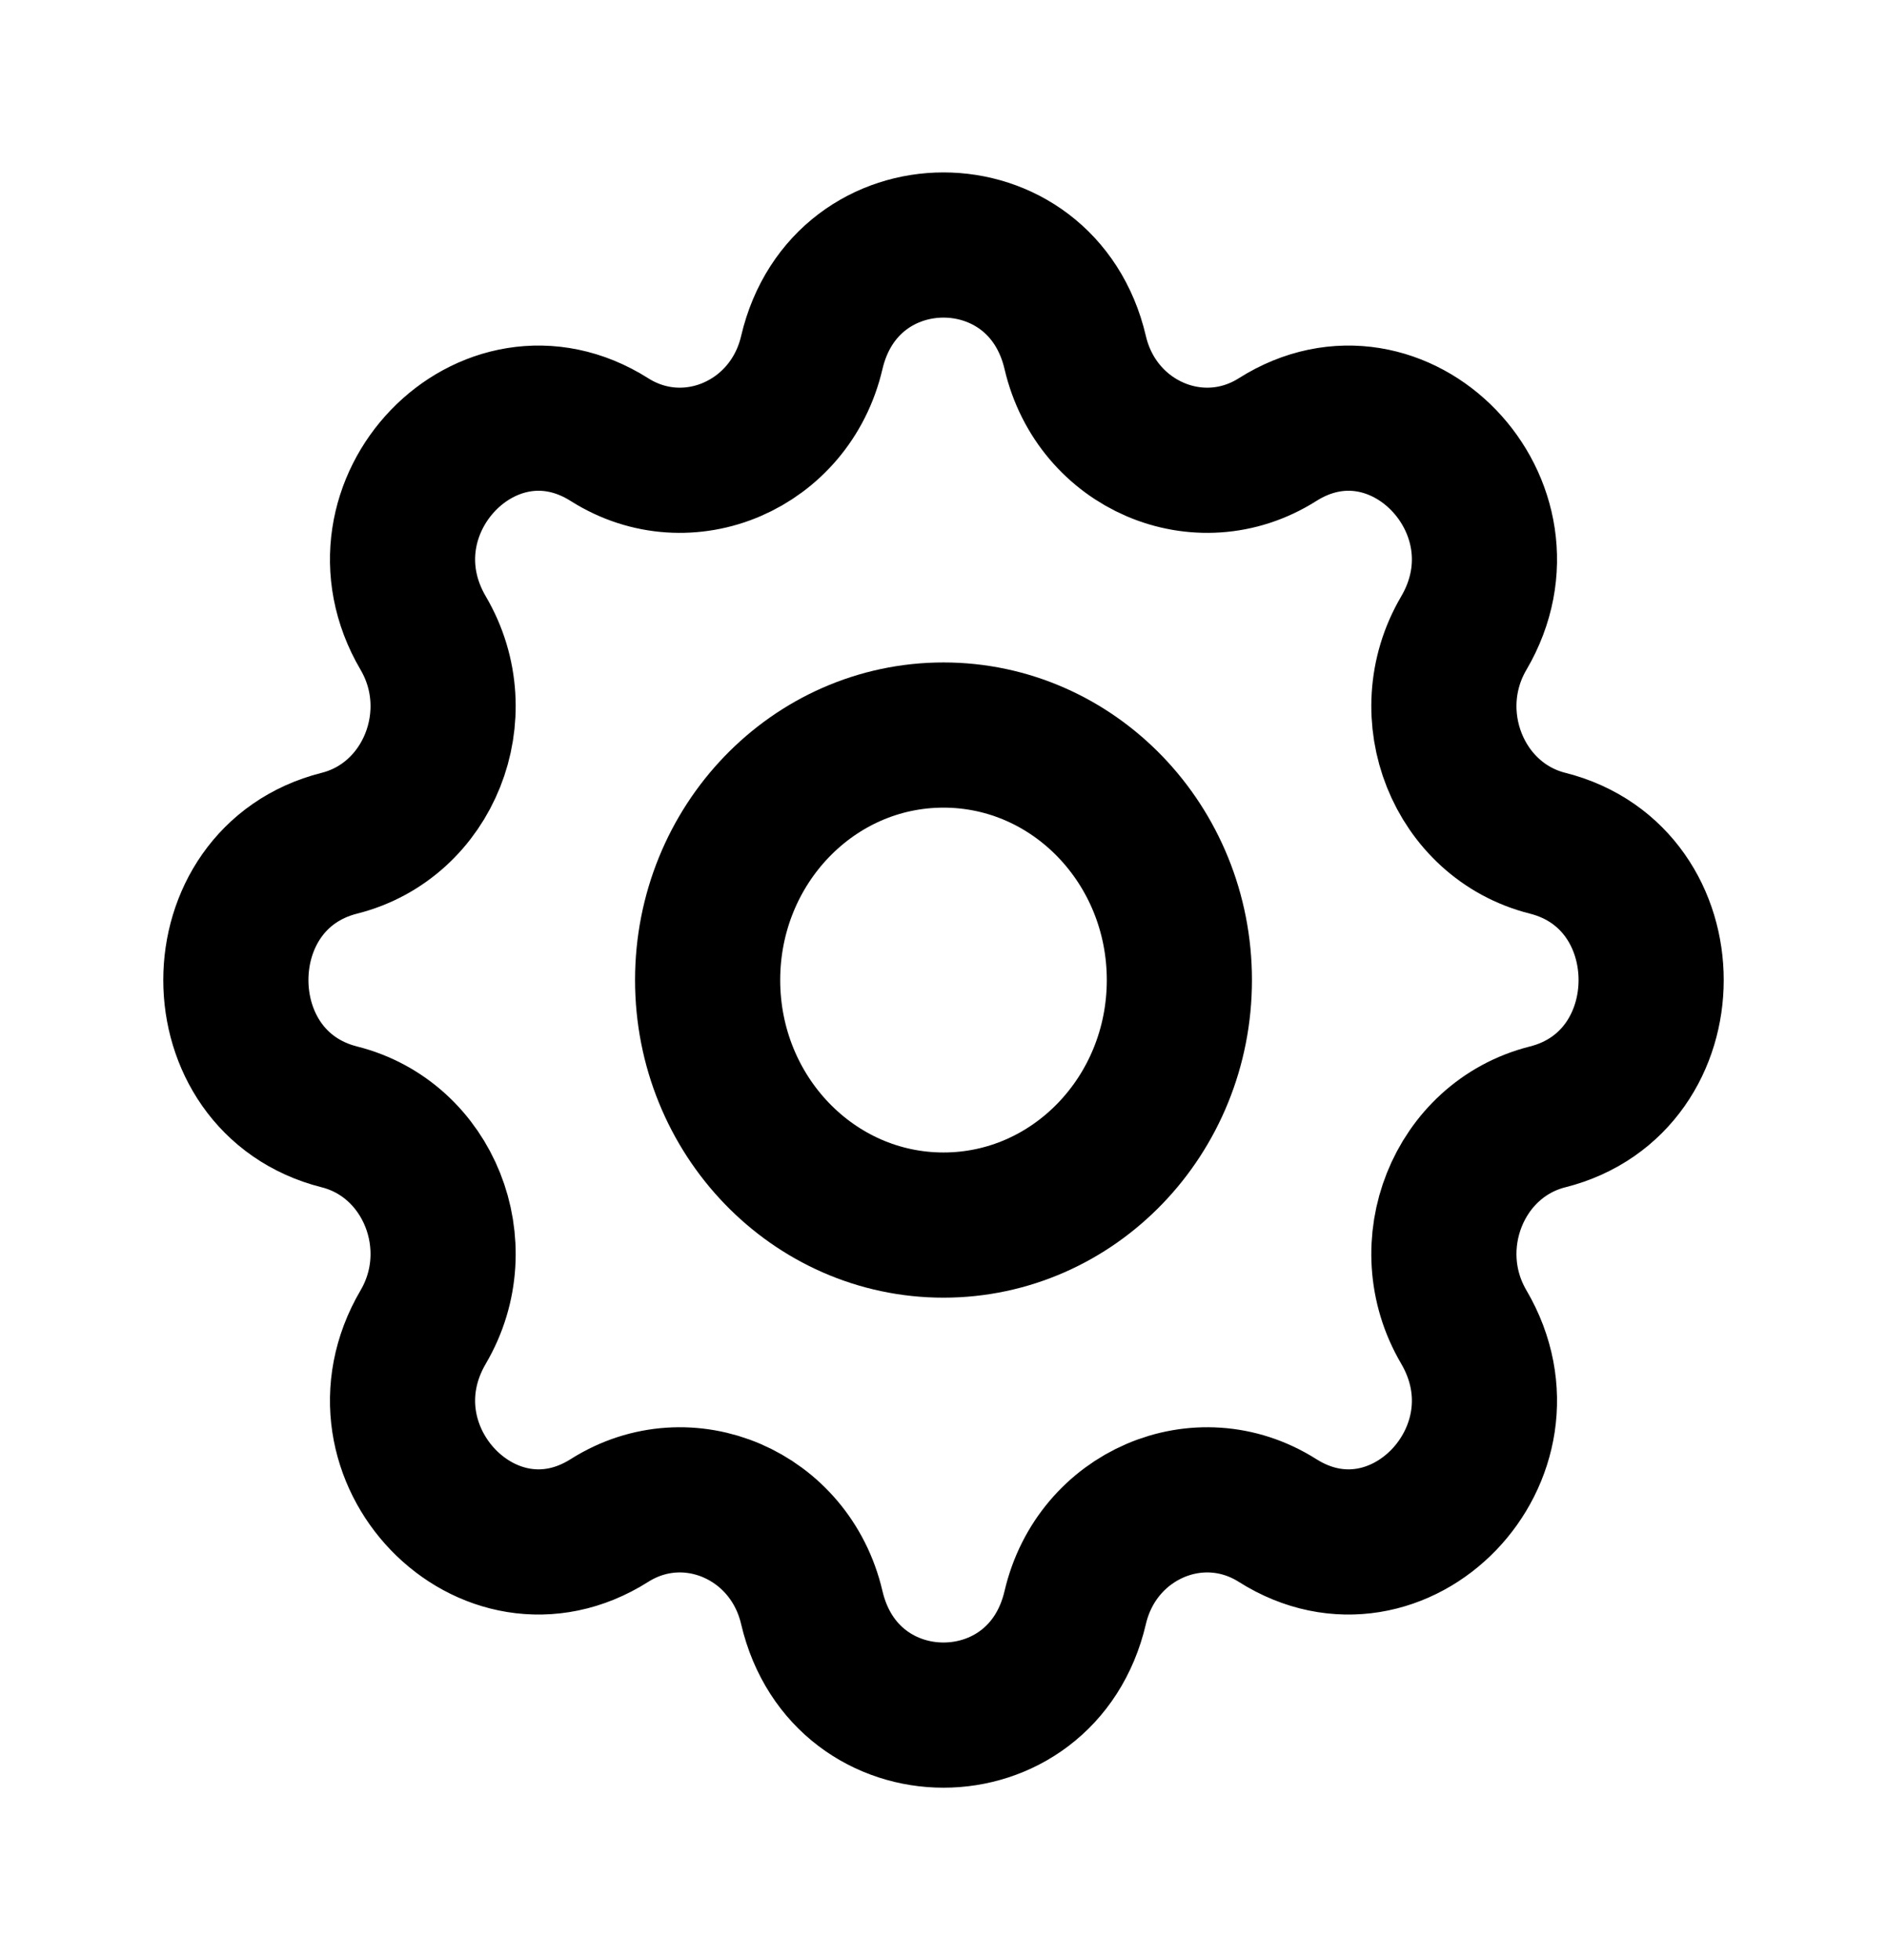<svg width="26" height="27" viewBox="0 0 26 27" fill="none" xmlns="http://www.w3.org/2000/svg">
  <path d="M11.185 4.857C11.647 2.881 14.353 2.881 14.815 4.857C15.113 6.133 16.522 6.739 17.602 6.056C19.274 4.998 21.187 6.985 20.169 8.721C19.51 9.843 20.094 11.305 21.323 11.615C23.226 12.095 23.226 14.905 21.323 15.385C20.094 15.695 19.51 17.157 20.169 18.279C21.187 20.015 19.274 22.002 17.602 20.944C16.522 20.261 15.113 20.867 14.815 22.143C14.353 24.119 11.647 24.119 11.185 22.143C10.887 20.867 9.478 20.261 8.398 20.944C6.726 22.002 4.813 20.015 5.831 18.279C6.49 17.157 5.906 15.695 4.677 15.385C2.774 14.905 2.774 12.095 4.677 11.615C5.906 11.305 6.49 9.843 5.831 8.721C4.813 6.985 6.726 4.998 8.398 6.056C9.478 6.739 10.887 6.133 11.185 4.857Z" stroke="#000000" stroke-width="2" stroke-linecap="round" stroke-linejoin="round"/>
  <path d="M16.25 13.5C16.25 15.364 14.795 16.875 13 16.875C11.205 16.875 9.75 15.364 9.75 13.5C9.75 11.636 11.205 10.125 13 10.125C14.795 10.125 16.25 11.636 16.25 13.5Z" stroke="#000000" stroke-width="2" stroke-linecap="round" stroke-linejoin="round"/>
</svg>
